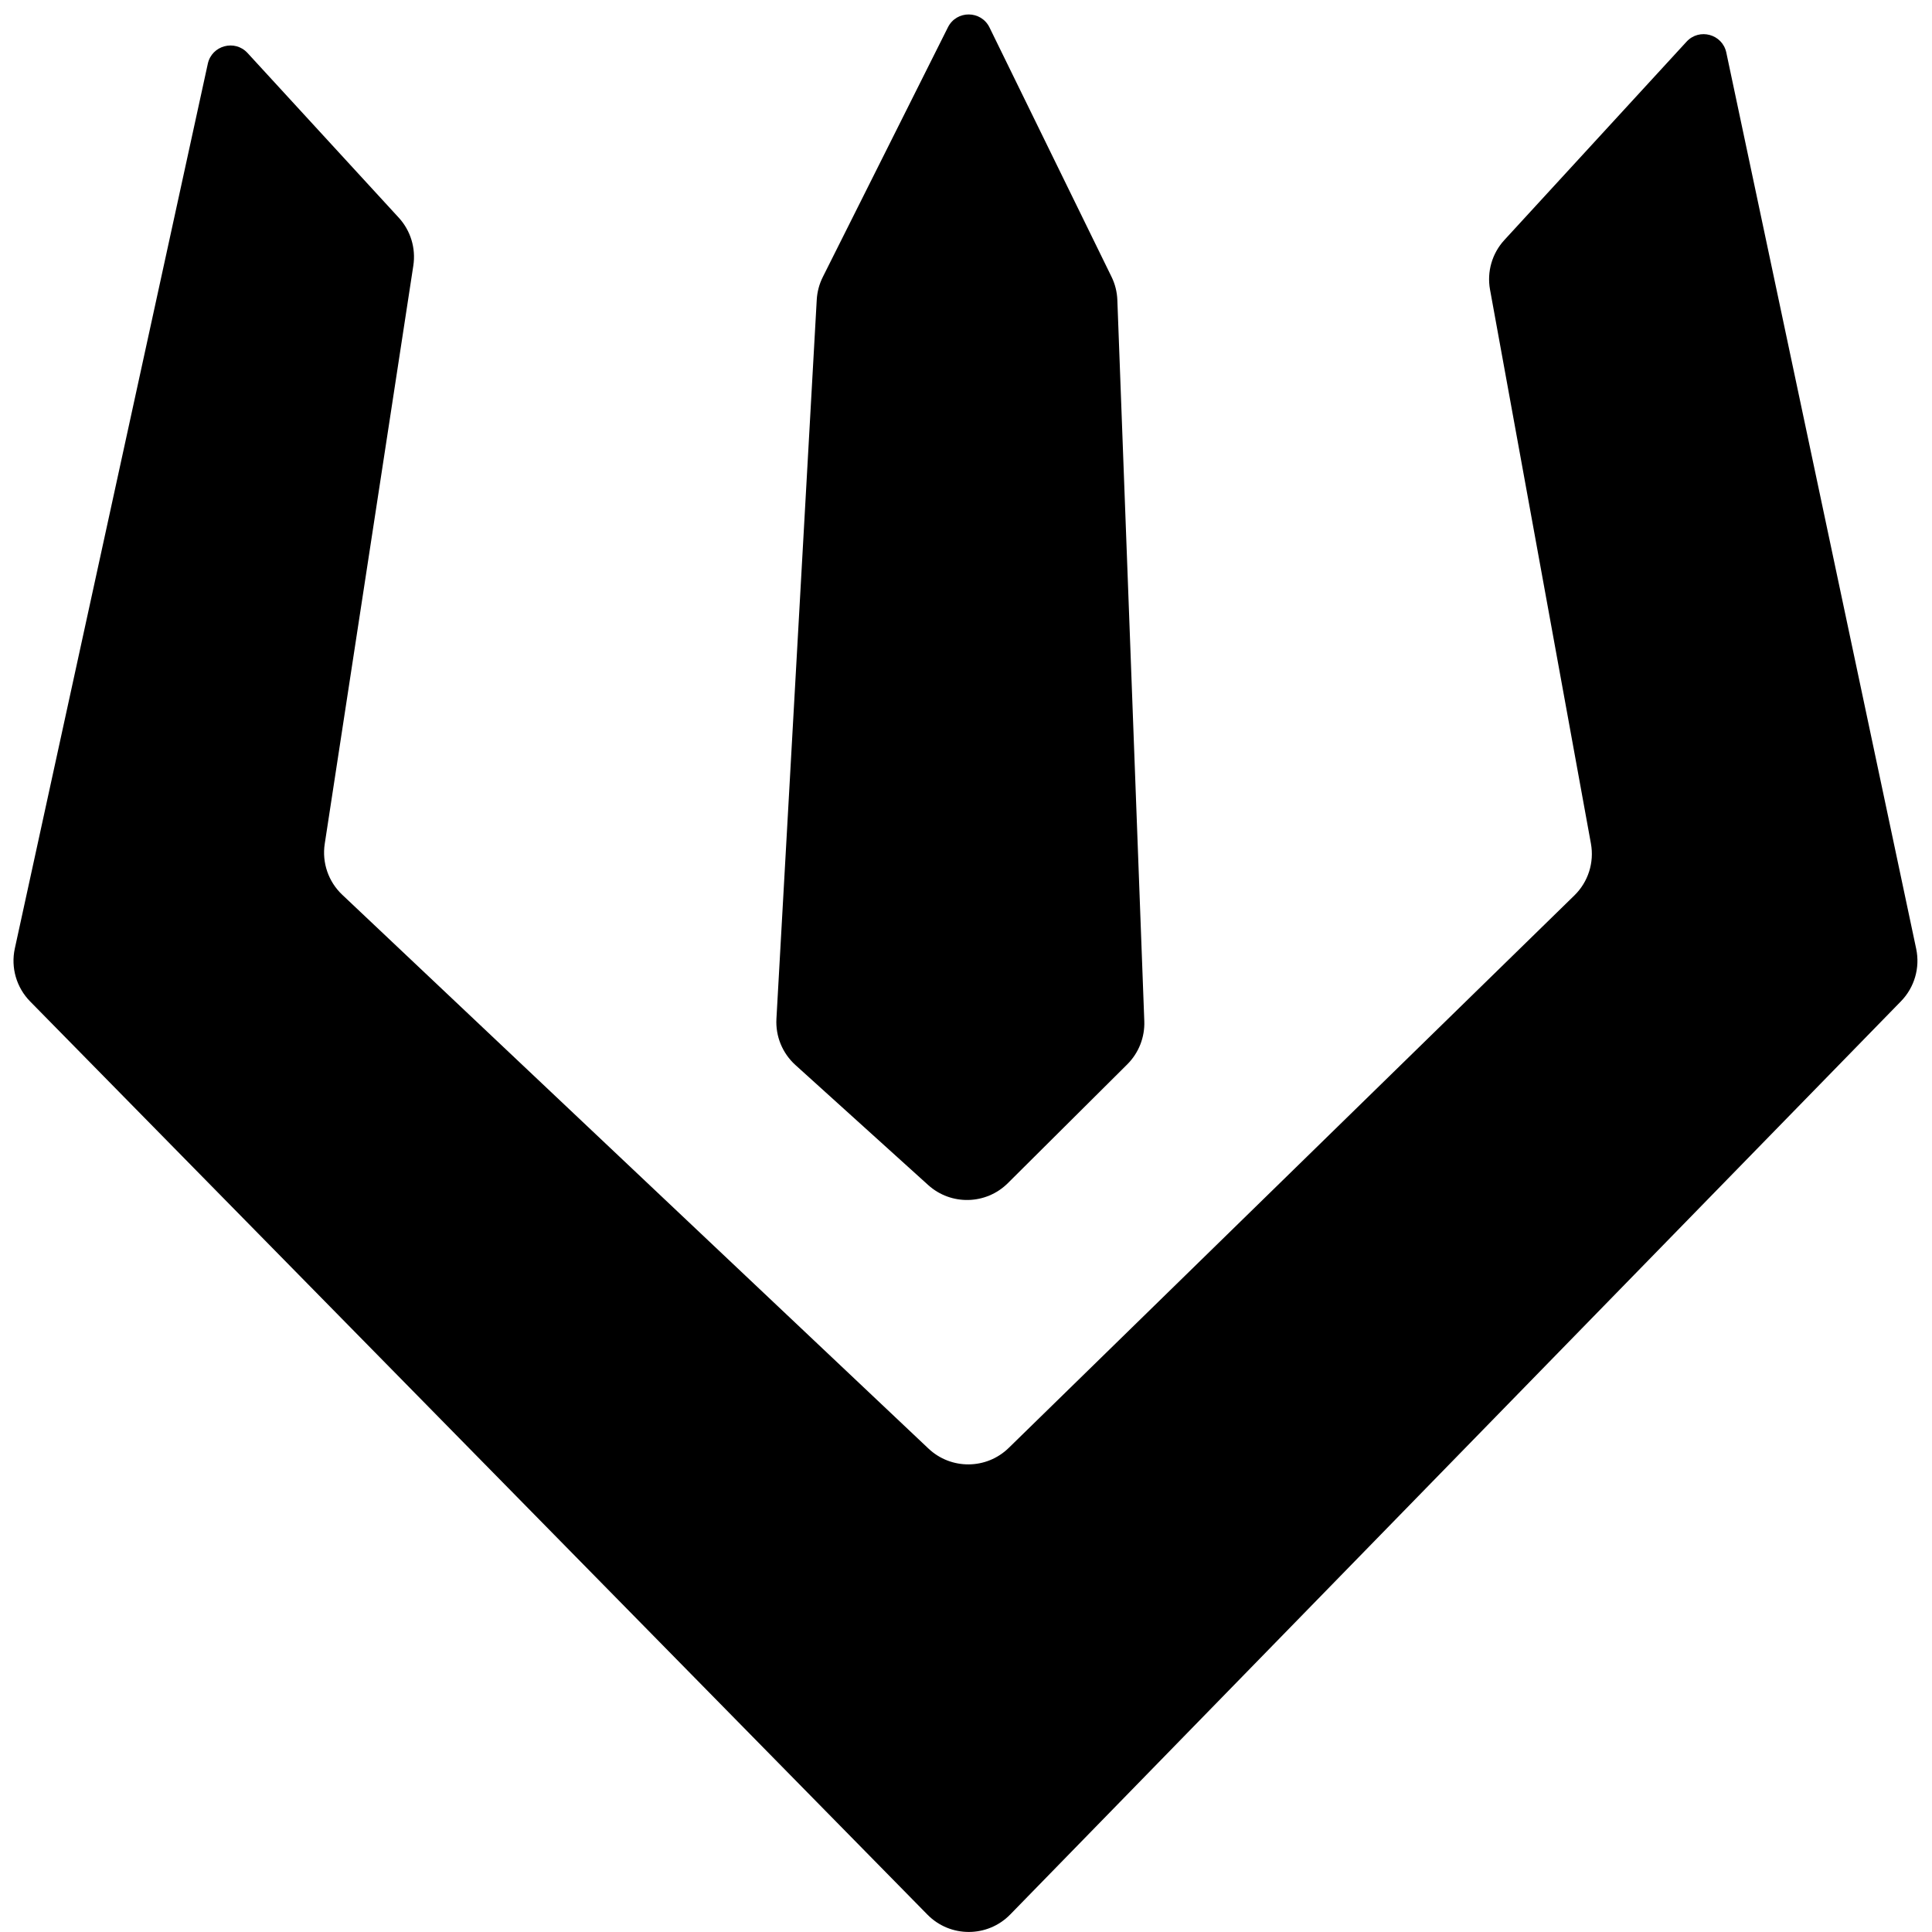 <svg width="98" height="98" viewBox="0 0 98 98" fill="none" xmlns="http://www.w3.org/2000/svg">
<path fill-rule="evenodd" clip-rule="evenodd" d="M20.225 11.04C20.828 11.696 21.101 12.591 20.966 13.473L16.472 42.804C16.326 43.758 16.658 44.723 17.359 45.385L47.096 73.478C48.243 74.561 50.04 74.546 51.168 73.444L79.861 45.419C80.56 44.736 80.874 43.751 80.699 42.79L75.581 14.69C75.416 13.785 75.685 12.854 76.308 12.176L85.55 2.114C86.196 1.41 87.368 1.73 87.566 2.665L97.198 48.127C97.401 49.087 97.112 50.085 96.427 50.788L51.244 97.111C50.094 98.29 48.199 98.294 47.044 97.119L1.528 50.797C0.833 50.09 0.541 49.08 0.752 48.111L10.541 3.233C10.744 2.303 11.911 1.987 12.556 2.688L20.225 11.04ZM56.38 14.037C56.561 14.405 56.662 14.808 56.677 15.219L58.044 51.795C58.075 52.614 57.762 53.409 57.181 53.988L51.124 60.014C50.017 61.116 48.24 61.158 47.081 60.11L40.347 54.022C39.688 53.426 39.334 52.565 39.384 51.678L41.429 15.204C41.452 14.803 41.556 14.411 41.736 14.052L48.085 1.382C48.521 0.512 49.764 0.518 50.192 1.392L56.38 14.037Z" fill="#000000"/>
</svg>
